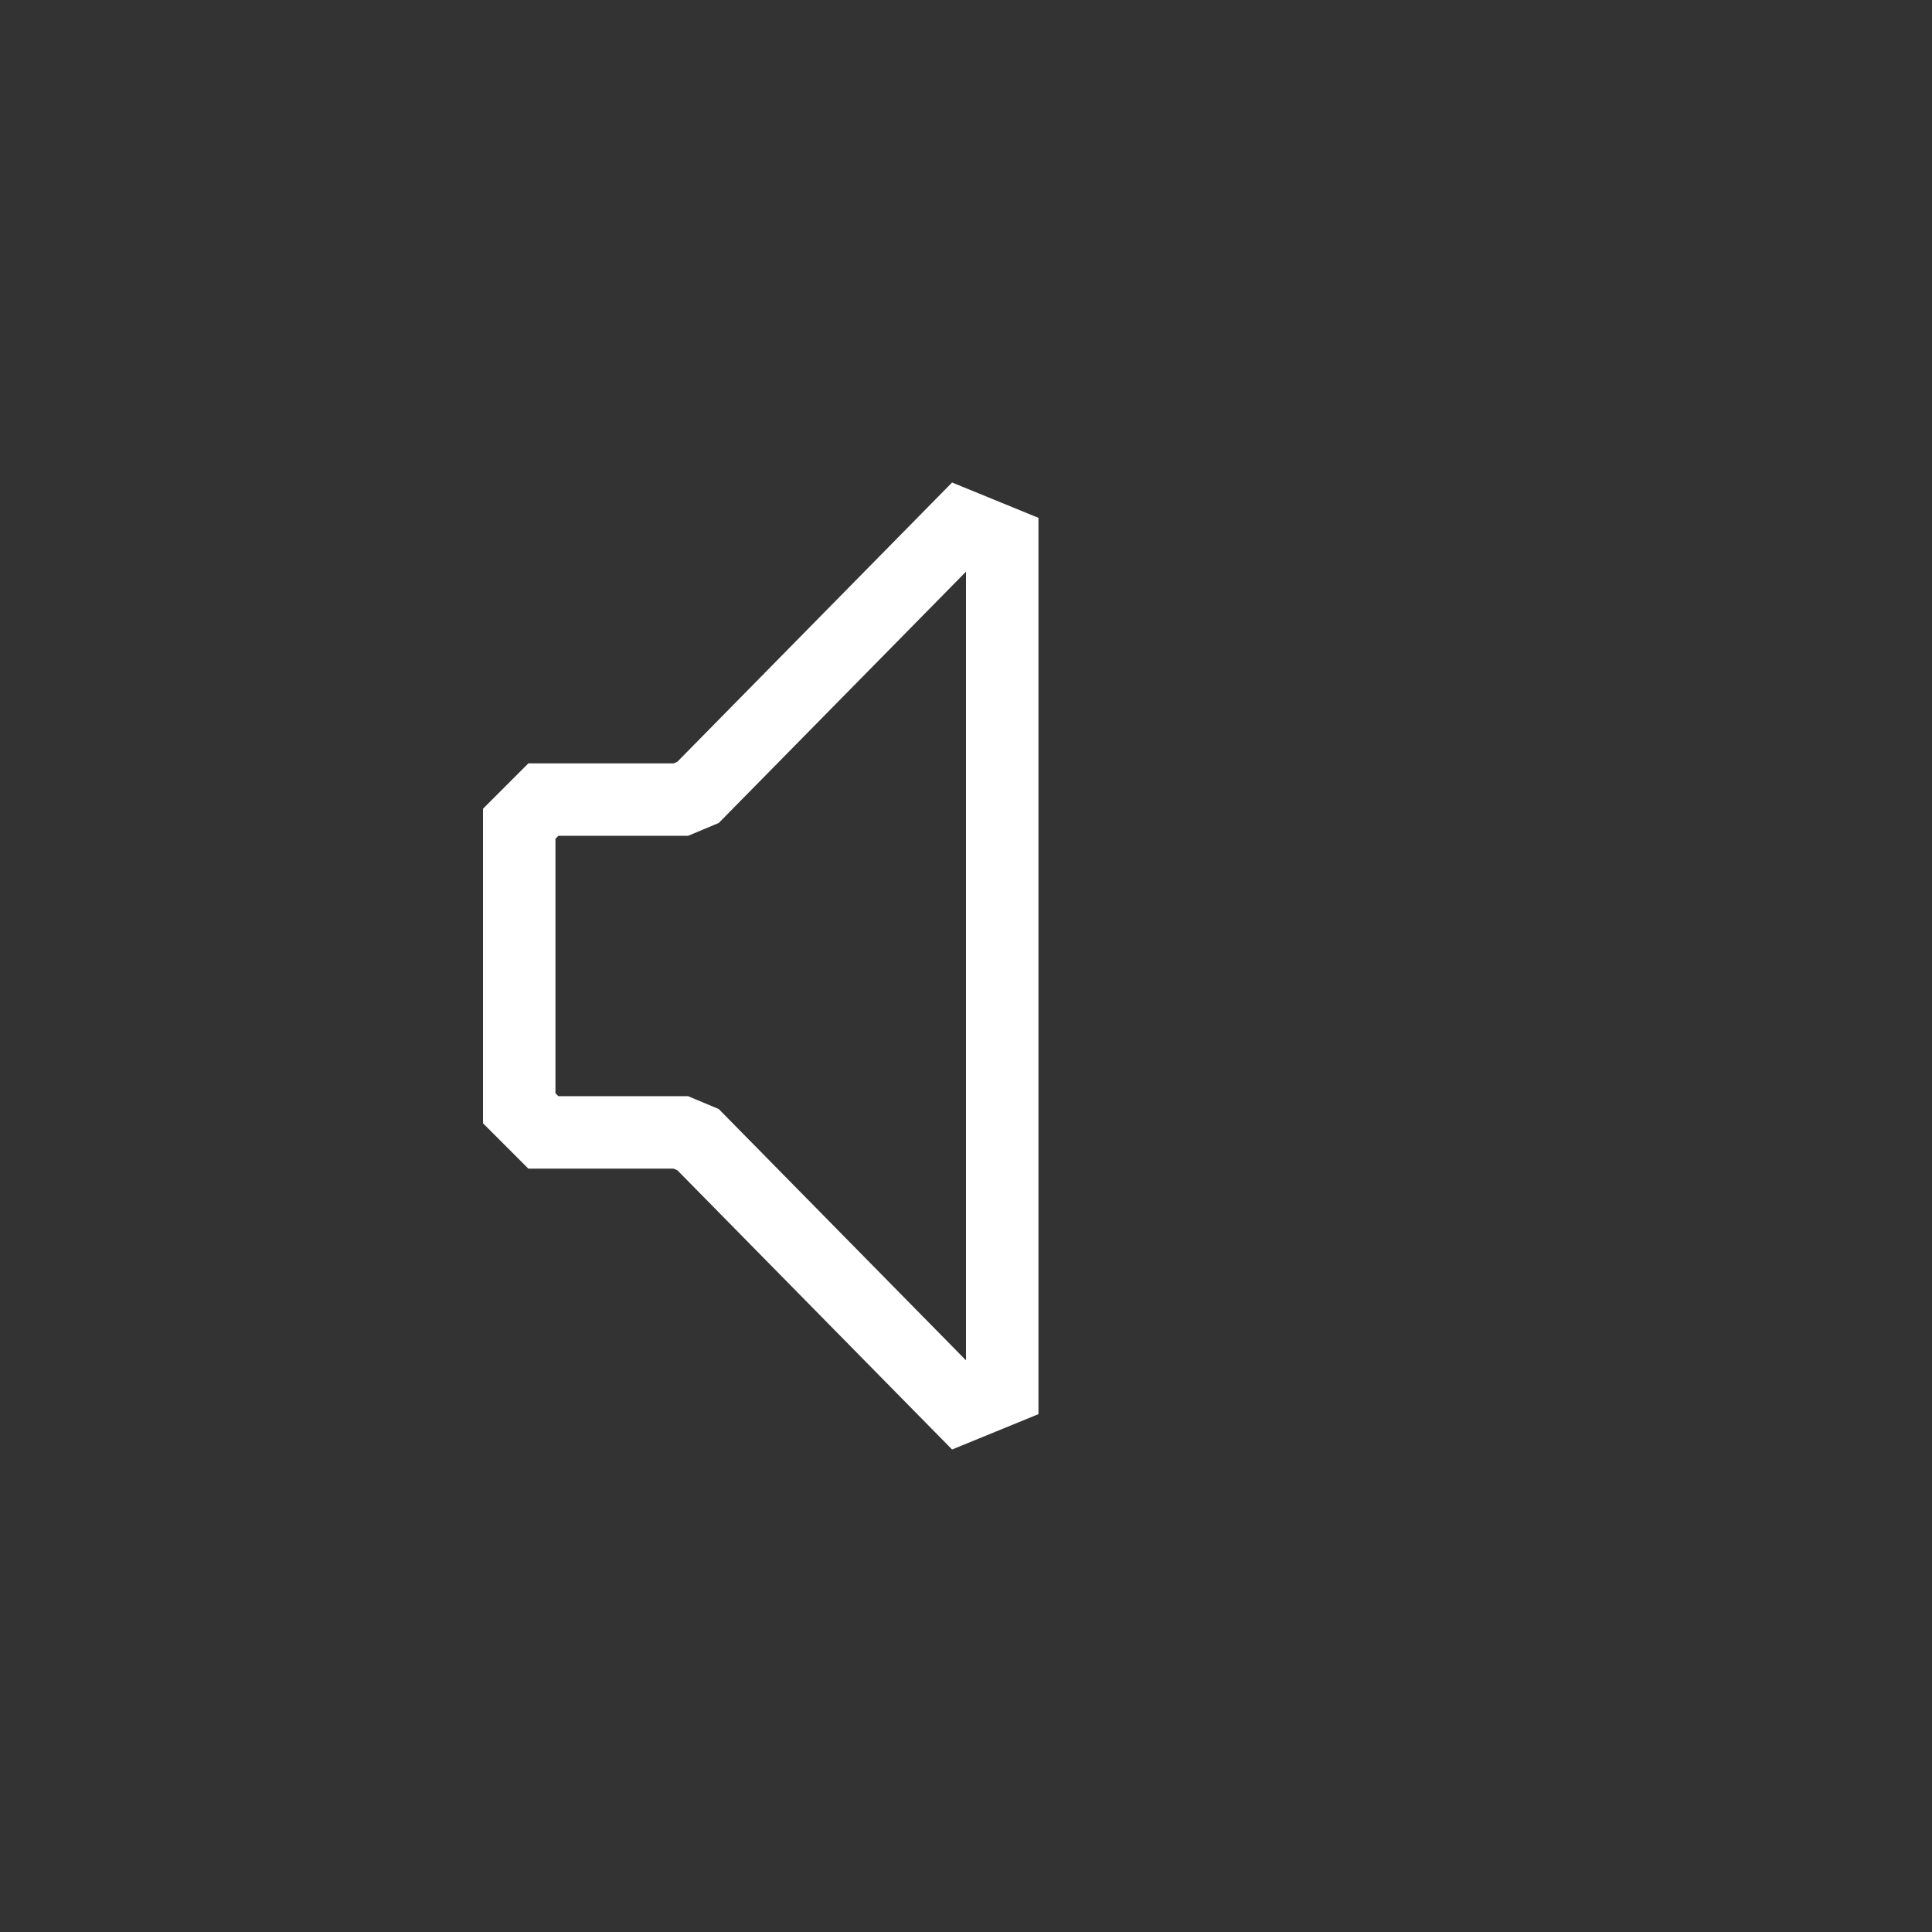 <svg viewBox="0 0 80 80" xmlns="http://www.w3.org/2000/svg" xml:space="preserve" style="fill-rule:evenodd;clip-rule:evenodd;stroke-miterlimit:1.5"><rect x="0" y="0" width="80" height="80" fill="#333333" stroke="none"/><path d="m28.191 33.109.713-.298 10.883-11.062 1.713.701v35.1l-1.713.701-10.883-11.062-.713-.298H22.5l-1-1V34.109l1-1h5.691Z" style="fill:none;stroke:#fff;stroke-width:3px"/></svg>